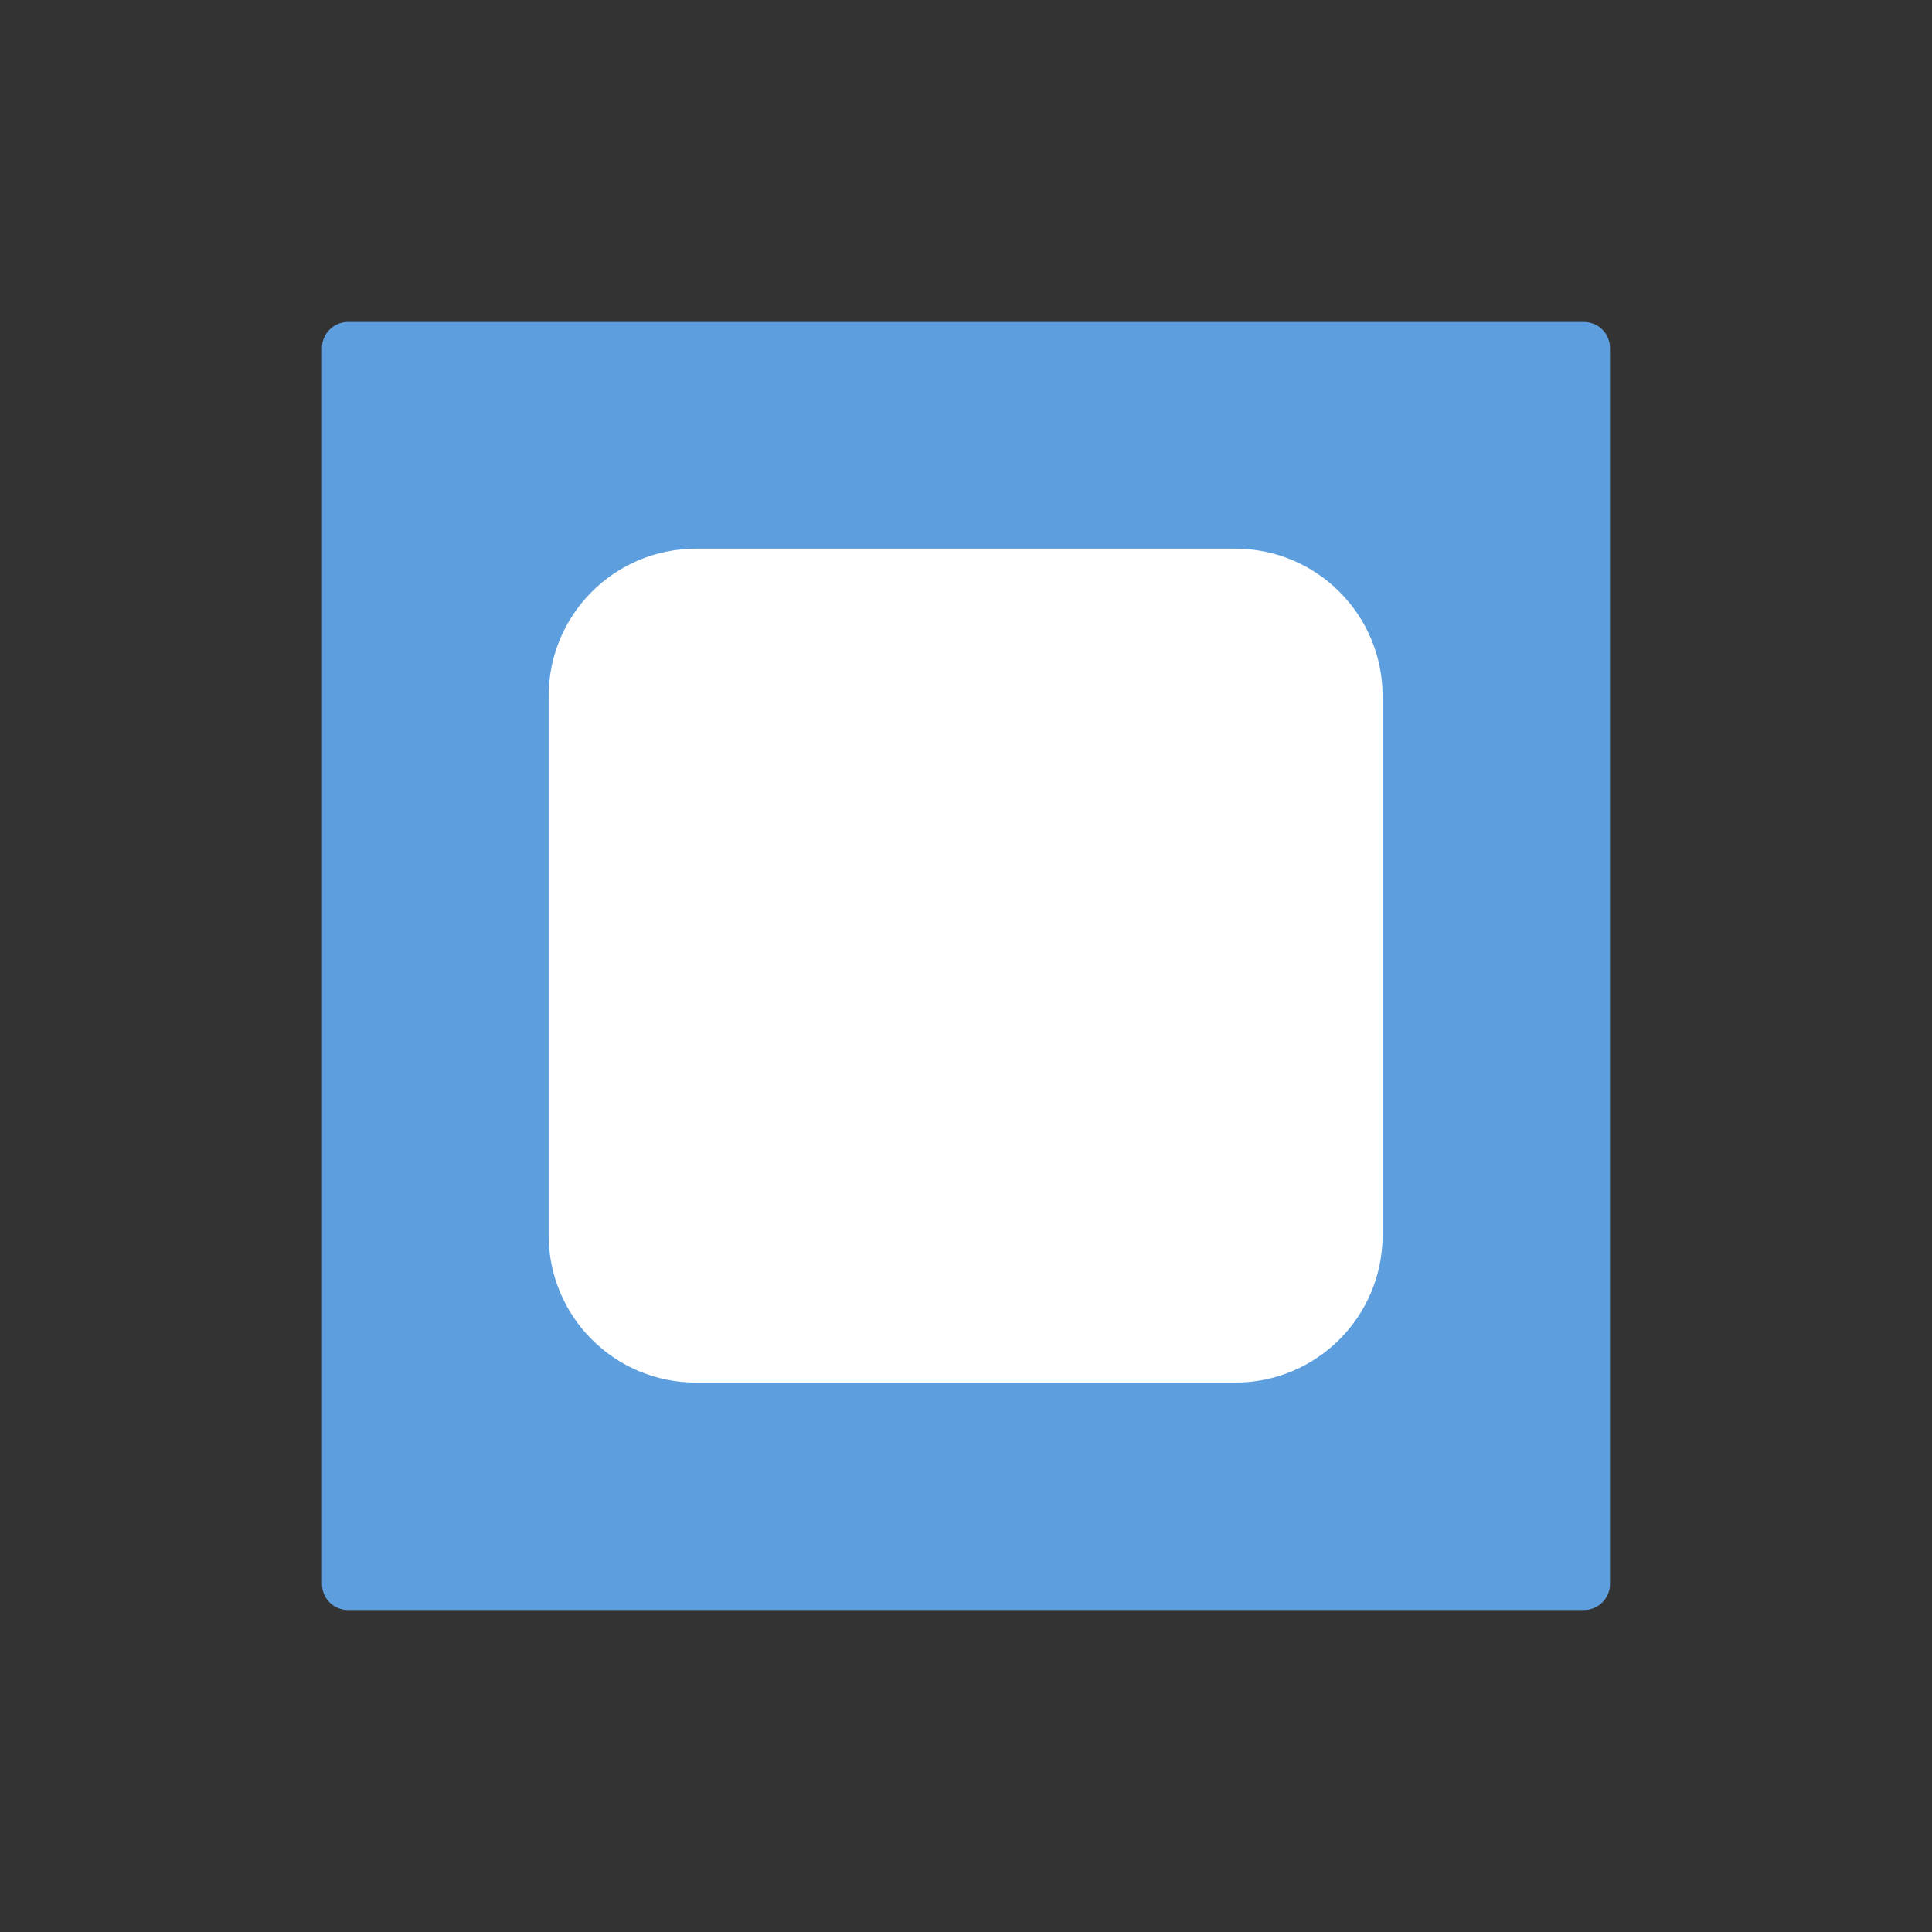<?xml version="1.0" encoding="UTF-8" standalone="no"?>
<svg
   id="emoji"
   viewBox="0 0 72 72"
   version="1.1"
   sodipodi:docname="23F9.svg"
   inkscape:version="1.2.2 (732a01da63, 2022-12-09, custom)"
   xmlns:inkscape="http://www.inkscape.org/namespaces/inkscape"
   xmlns:sodipodi="http://sodipodi.sourceforge.net/DTD/sodipodi-0.dtd"
   xmlns="http://www.w3.org/2000/svg"
   xmlns:svg="http://www.w3.org/2000/svg">
  <rect x="0" y="0" width="72" height="72" fill="#333333" stroke="none"/>
  <defs
     id="defs9116" />
  <sodipodi:namedview
     id="namedview9114"
     pagecolor="#ffffff"
     bordercolor="#666666"
     borderopacity="1.0"
     inkscape:showpageshadow="2"
     inkscape:pageopacity="0.0"
     inkscape:pagecheckerboard="0"
     inkscape:deskcolor="#d1d1d1"
     showgrid="false"
     inkscape:zoom="7.1319444"
     inkscape:cx="21.943525"
     inkscape:cy="39.820837"
     inkscape:window-width="1920"
     inkscape:window-height="1043"
     inkscape:window-x="359"
     inkscape:window-y="1440"
     inkscape:window-maximized="1"
     inkscape:current-layer="emoji" />
  <g
     id="color" />
  <g
     id="hair" />
  <g
     id="skin" />
  <g
     id="skin-shadow" />
  <g
     id="color-1"
     style="fill:#5d9edf;fill-opacity:1">
    <path
       fill="#d0cfce"
       stroke="none"
       stroke-linejoin="round"
       stroke-miterlimit="10"
       stroke-width="2"
       d="M 59.035,60 H 12.965 C 12.434,60 12,59.566 12,59.035 V 12.965 C 12,12.434 12.434,12 12.965,12 H 59.035 C 59.566,12 60,12.434 60,12.965 V 59.035 C 60,59.566 59.566,60 59.035,60 Z"
       id="path18"
       style="fill:#5d9edf;fill-opacity:1" />
  </g>
  <g
     id="line"
     transform="matrix(0.758,0,0,0.758,8.698,8.698)"
     style="fill:#ffffff;fill-opacity:1;stroke:#ffffff;stroke-opacity:1">
    <path
       fill="#000000"
       stroke="none"
       d="M 49.261,18 C 51.874,18 54,20.126 54,22.739 V 49.261 C 54,51.874 51.874,54 49.261,54 H 22.739 C 20.126,54 18,51.874 18,49.261 V 22.739 C 18,20.126 20.126,18 22.739,18 h 26.523 m 0,-2 H 22.739 C 19.017,16 16,19.017 16,22.739 V 49.261 C 16,52.983 19.017,56 22.739,56 H 49.261 C 52.983,56 56,52.983 56,49.261 V 22.739 C 56,19.017 52.983,16 49.261,16 Z"
       id="path9110"
       style="fill:#ffffff;fill-opacity:1;stroke:#ffffff;stroke-opacity:1" />
  </g>
  <rect
     style="fill:#ffffff;fill-opacity:1;stroke:#ffffff;stroke-width:0.756;stroke-opacity:1"
     id="rect9767"
     width="26.991"
     height="26.677"
     x="22.474"
     y="22.58" />
  <rect
     style="fill:#ffffff;fill-opacity:1;stroke:#ffffff;stroke-width:0.756;stroke-opacity:1"
     id="rect9769"
     width="0.079"
     height="1.02"
     x="39.43"
     y="33.21" />
</svg>

